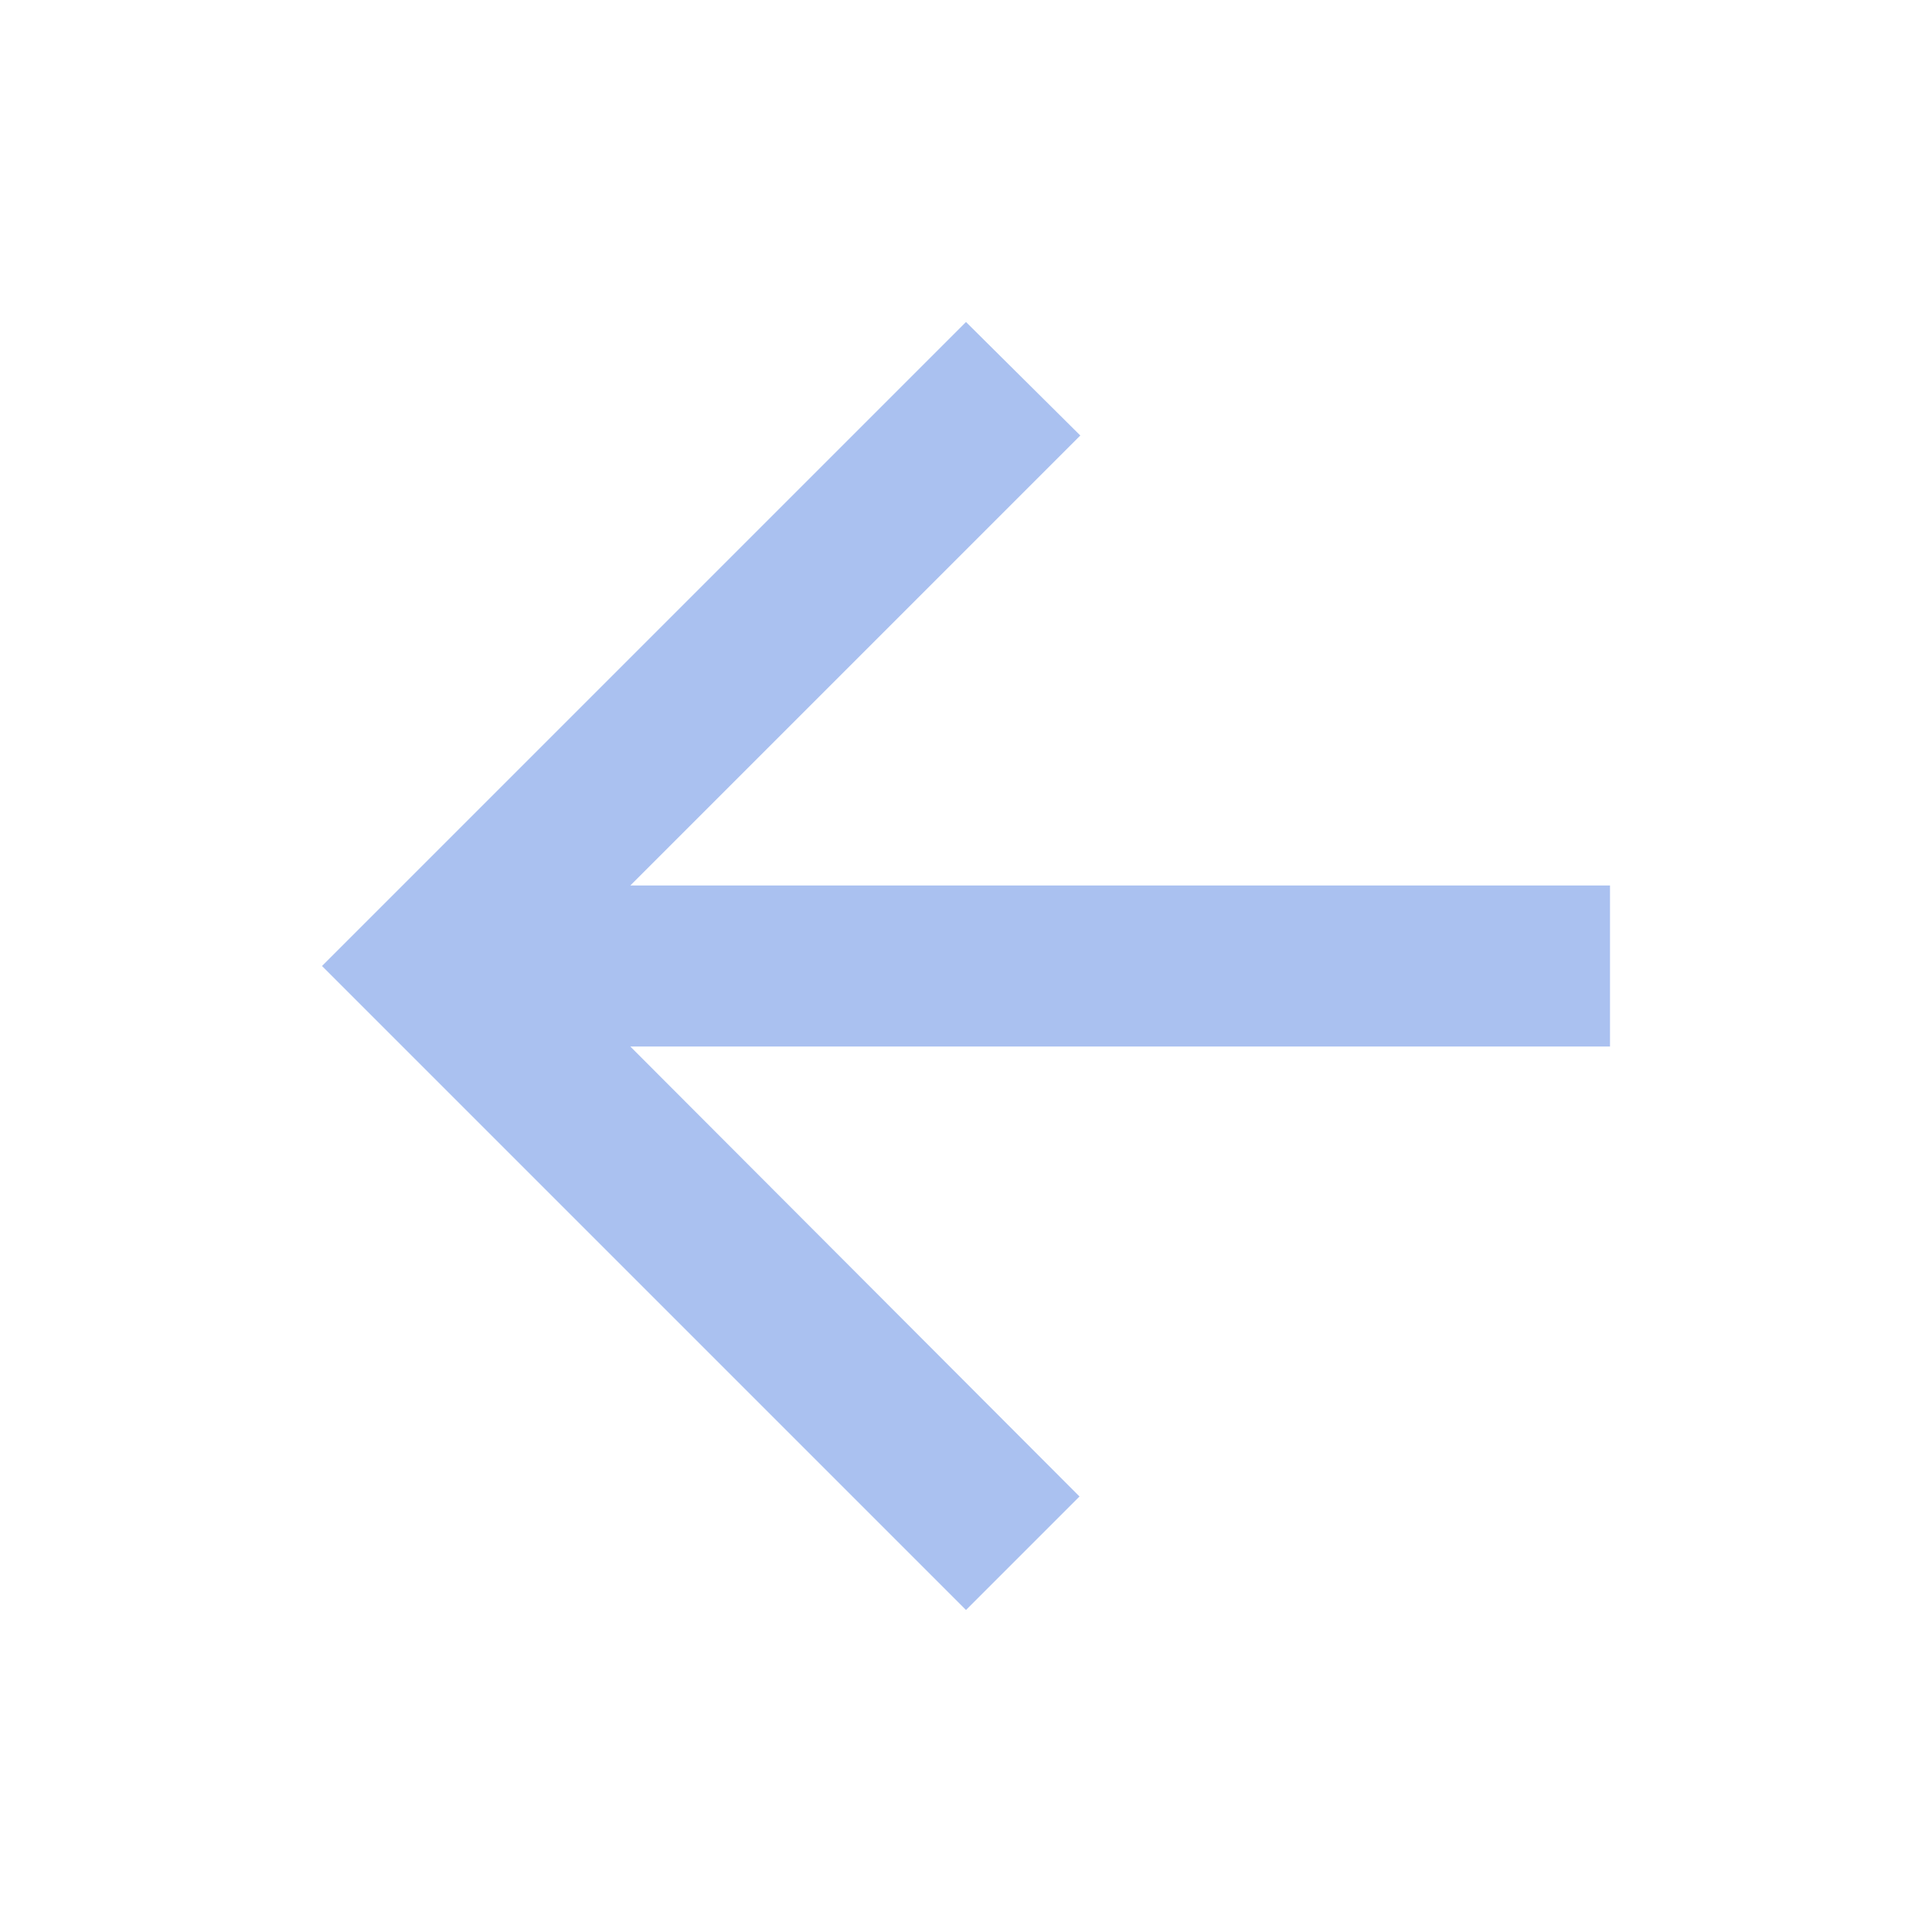 <svg xmlns="http://www.w3.org/2000/svg" height="24px" viewBox="0 0 24 24" width="24px" fill="#AAC1F0"><path d="M0 0h24v24H0z" fill="none"/><path d="M20 11H7.83l5.59-5.59L12 4l-8 8 8 8 1.41-1.41L7.83 13H20v-2z"/></svg>